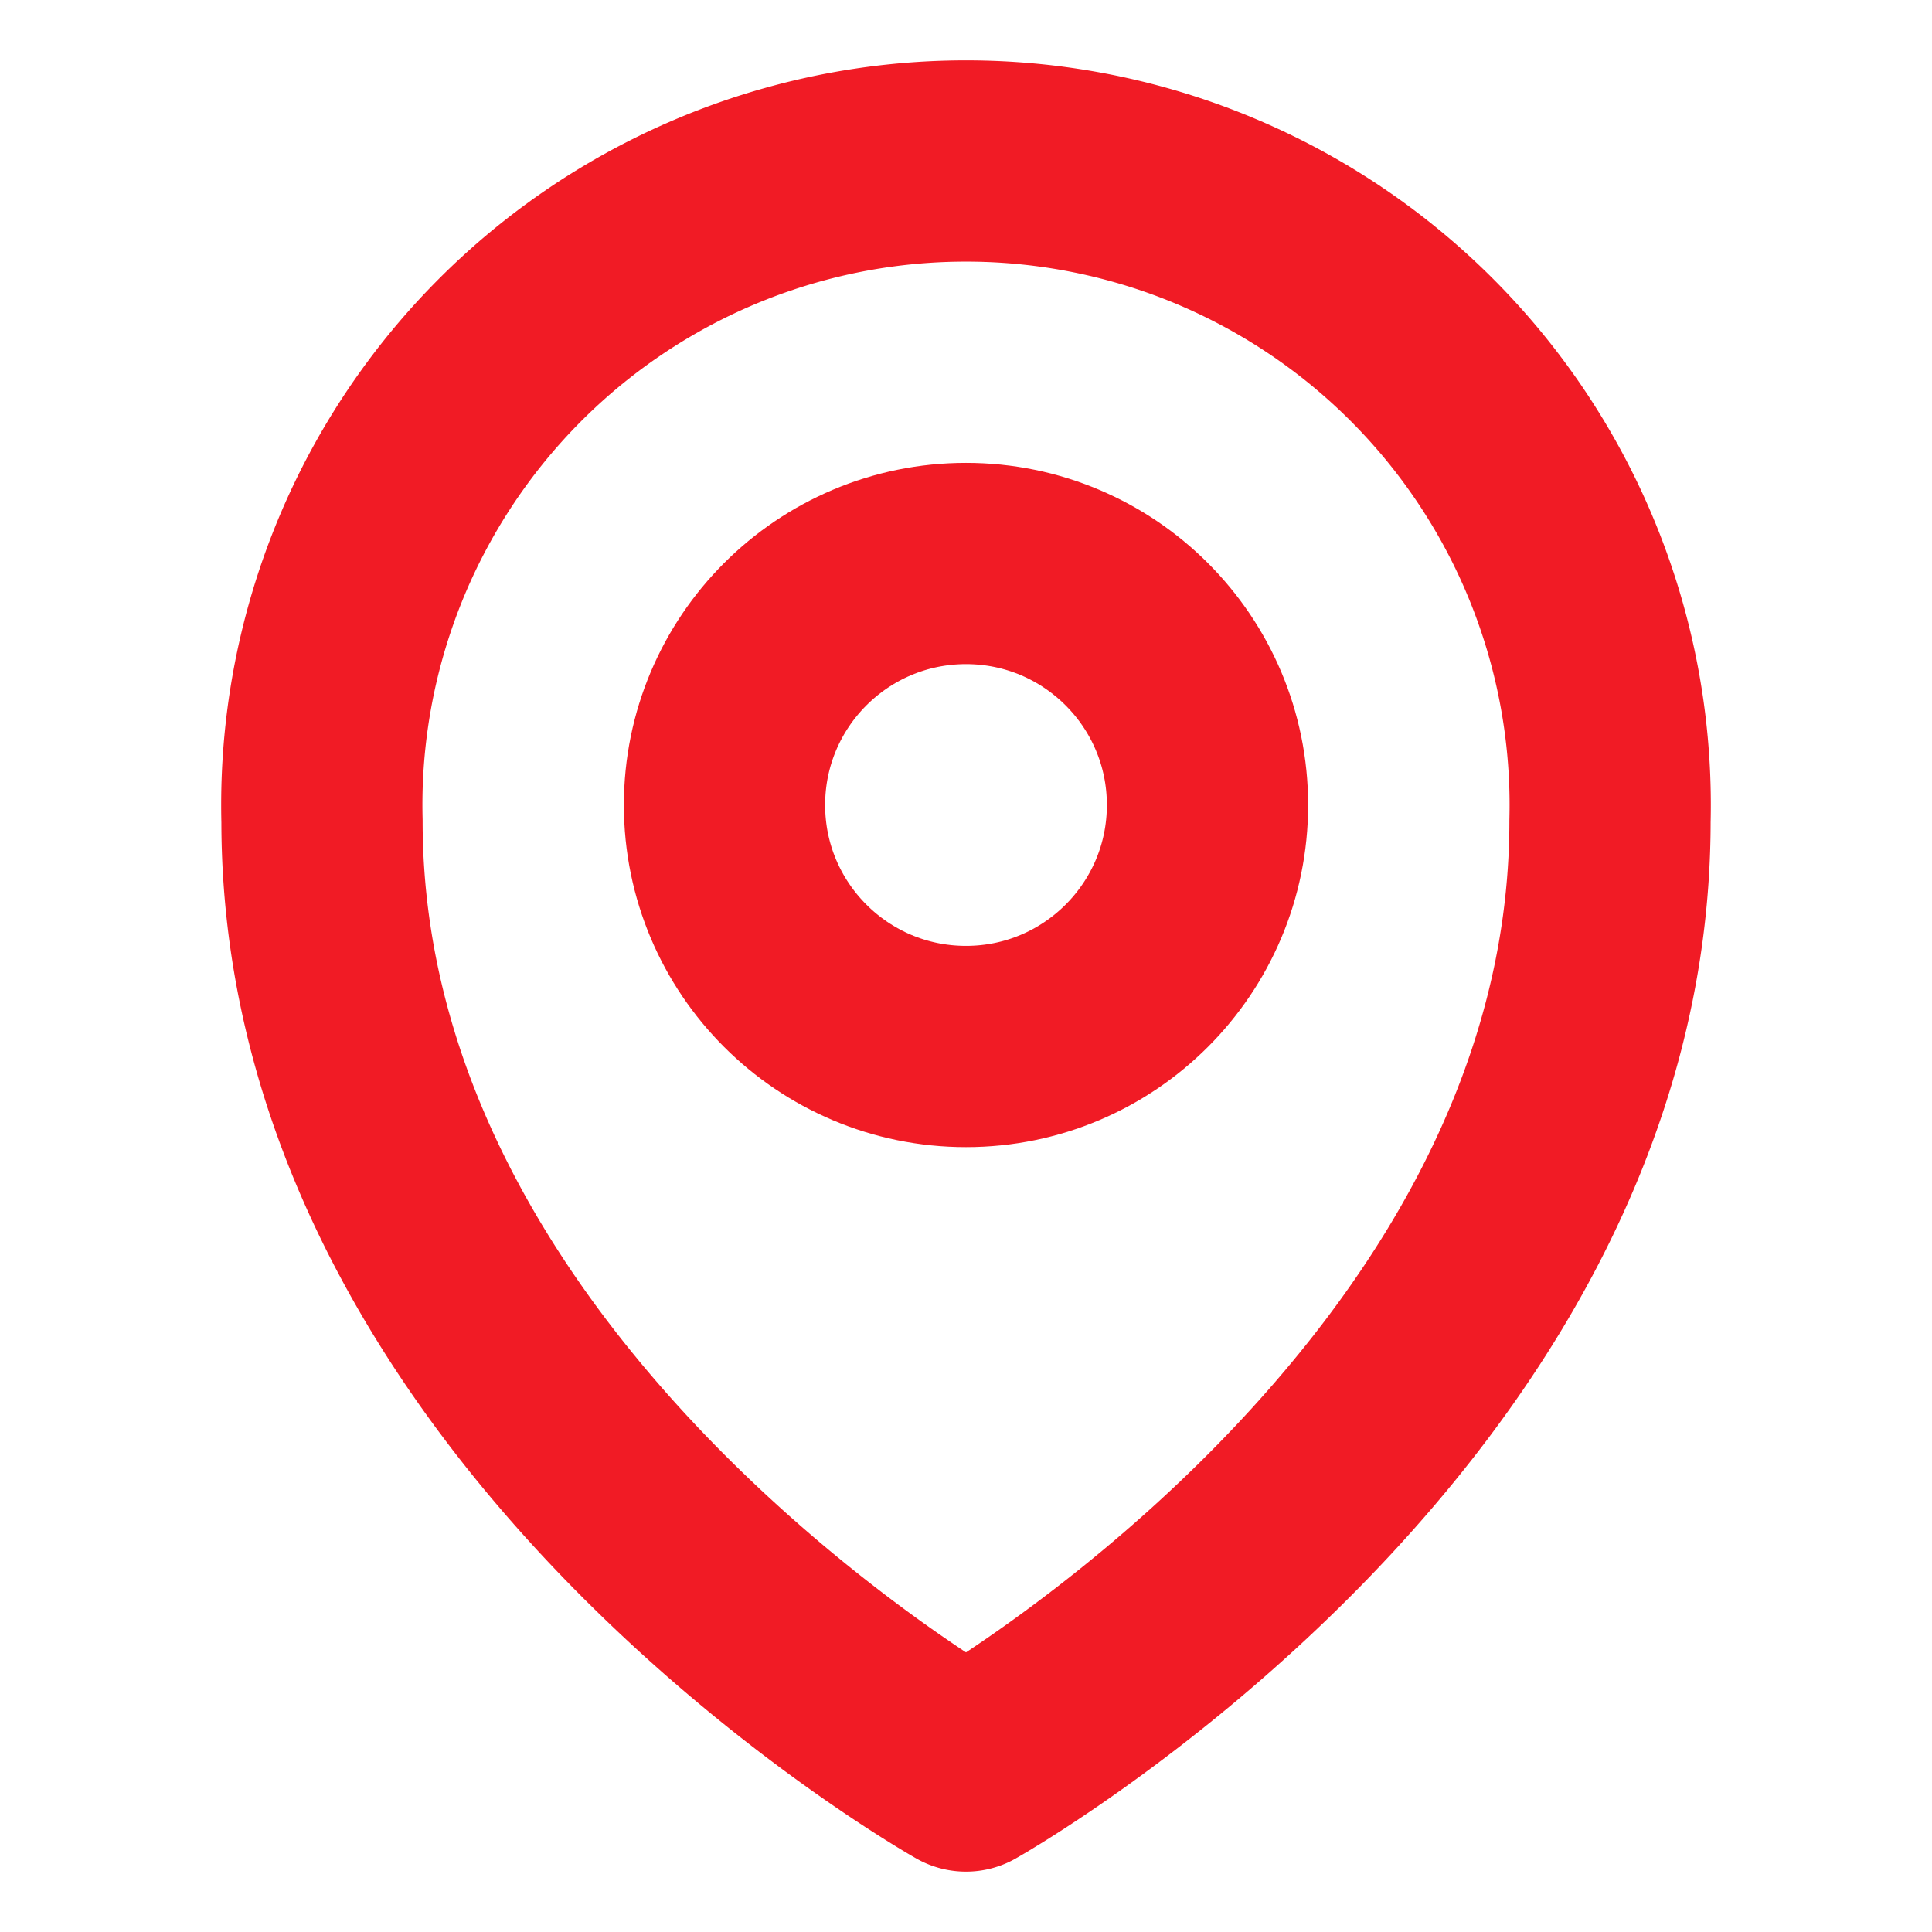 <svg xmlns="http://www.w3.org/2000/svg" width="48" height="48" viewBox="0 0 24 24" fill="none" stroke="#F11B25" stroke-width="2.5" stroke-linecap="round" stroke-linejoin="round"><path d="M12 22s-8-4.5-8-11.8A8 8 0 0 1 12 2a8 8 0 0 1 8 8.2c0 7.3-8 11.8-8 11.8z"/><circle cx="12" cy="10" r="3"/></svg>